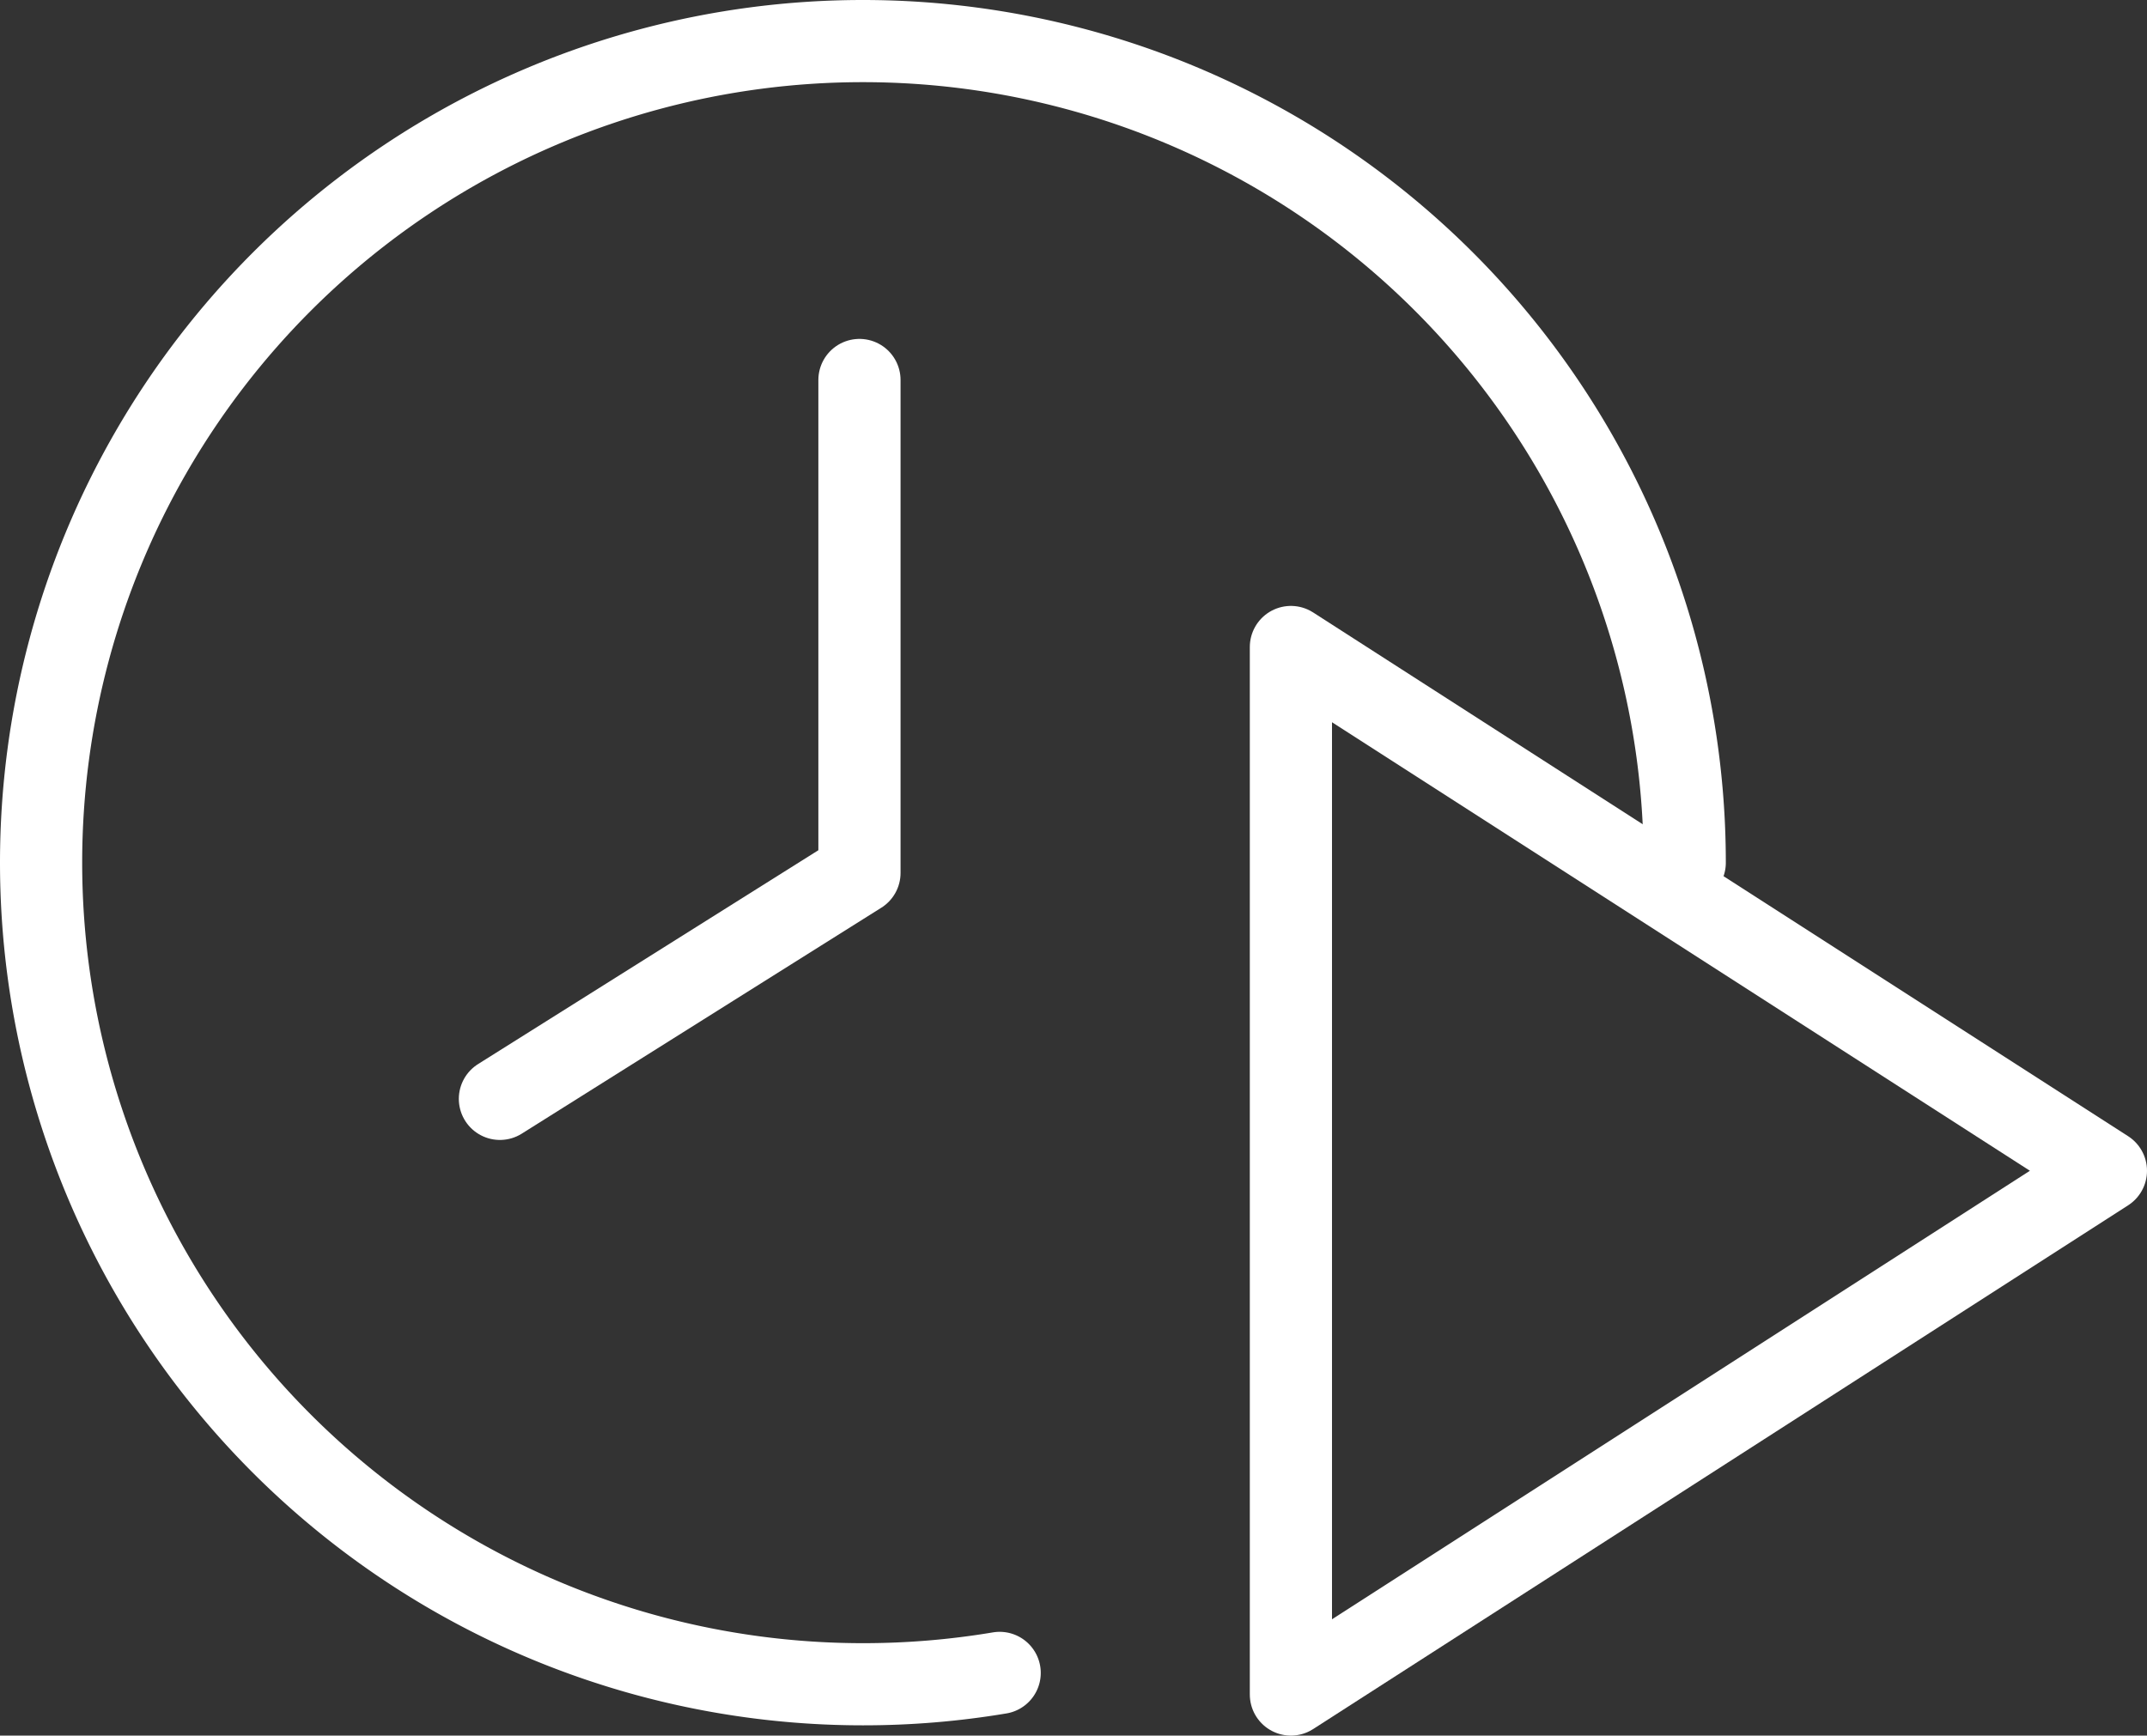 <svg xmlns="http://www.w3.org/2000/svg" width="26.125" height="21.125" viewBox="0 0 26.125 21.125">
  <rect x="0" y="0" width="26.125" height="21.125" fill="#333333" stroke="none"/>
  <g id="Group_63" data-name="Group 63" transform="translate(-63.042 24.625)">
    <path id="Path_76" data-name="Path 76" d="M78.75-16.75l9.917,6.375L78.75-4Z" fill="none" stroke="#fff" stroke-linecap="round" stroke-linejoin="round" stroke-width="1"/>
    <path id="Path_77" data-name="Path 77" d="M75.206-4.263a10.027,10.027,0,0,1-1.664.138,10,10,0,0,1-10-10,10,10,0,0,1,10-10,10,10,0,0,1,10,10" fill="none" stroke="#fff" stroke-linecap="round" stroke-linejoin="round" stroke-width="1"/>
    <path id="Path_78" data-name="Path 78" d="M73.5-20v6l-4.375,2.75" fill="none" stroke="#fff" stroke-linecap="round" stroke-linejoin="round" stroke-width="1"/>
  </g>
</svg>

